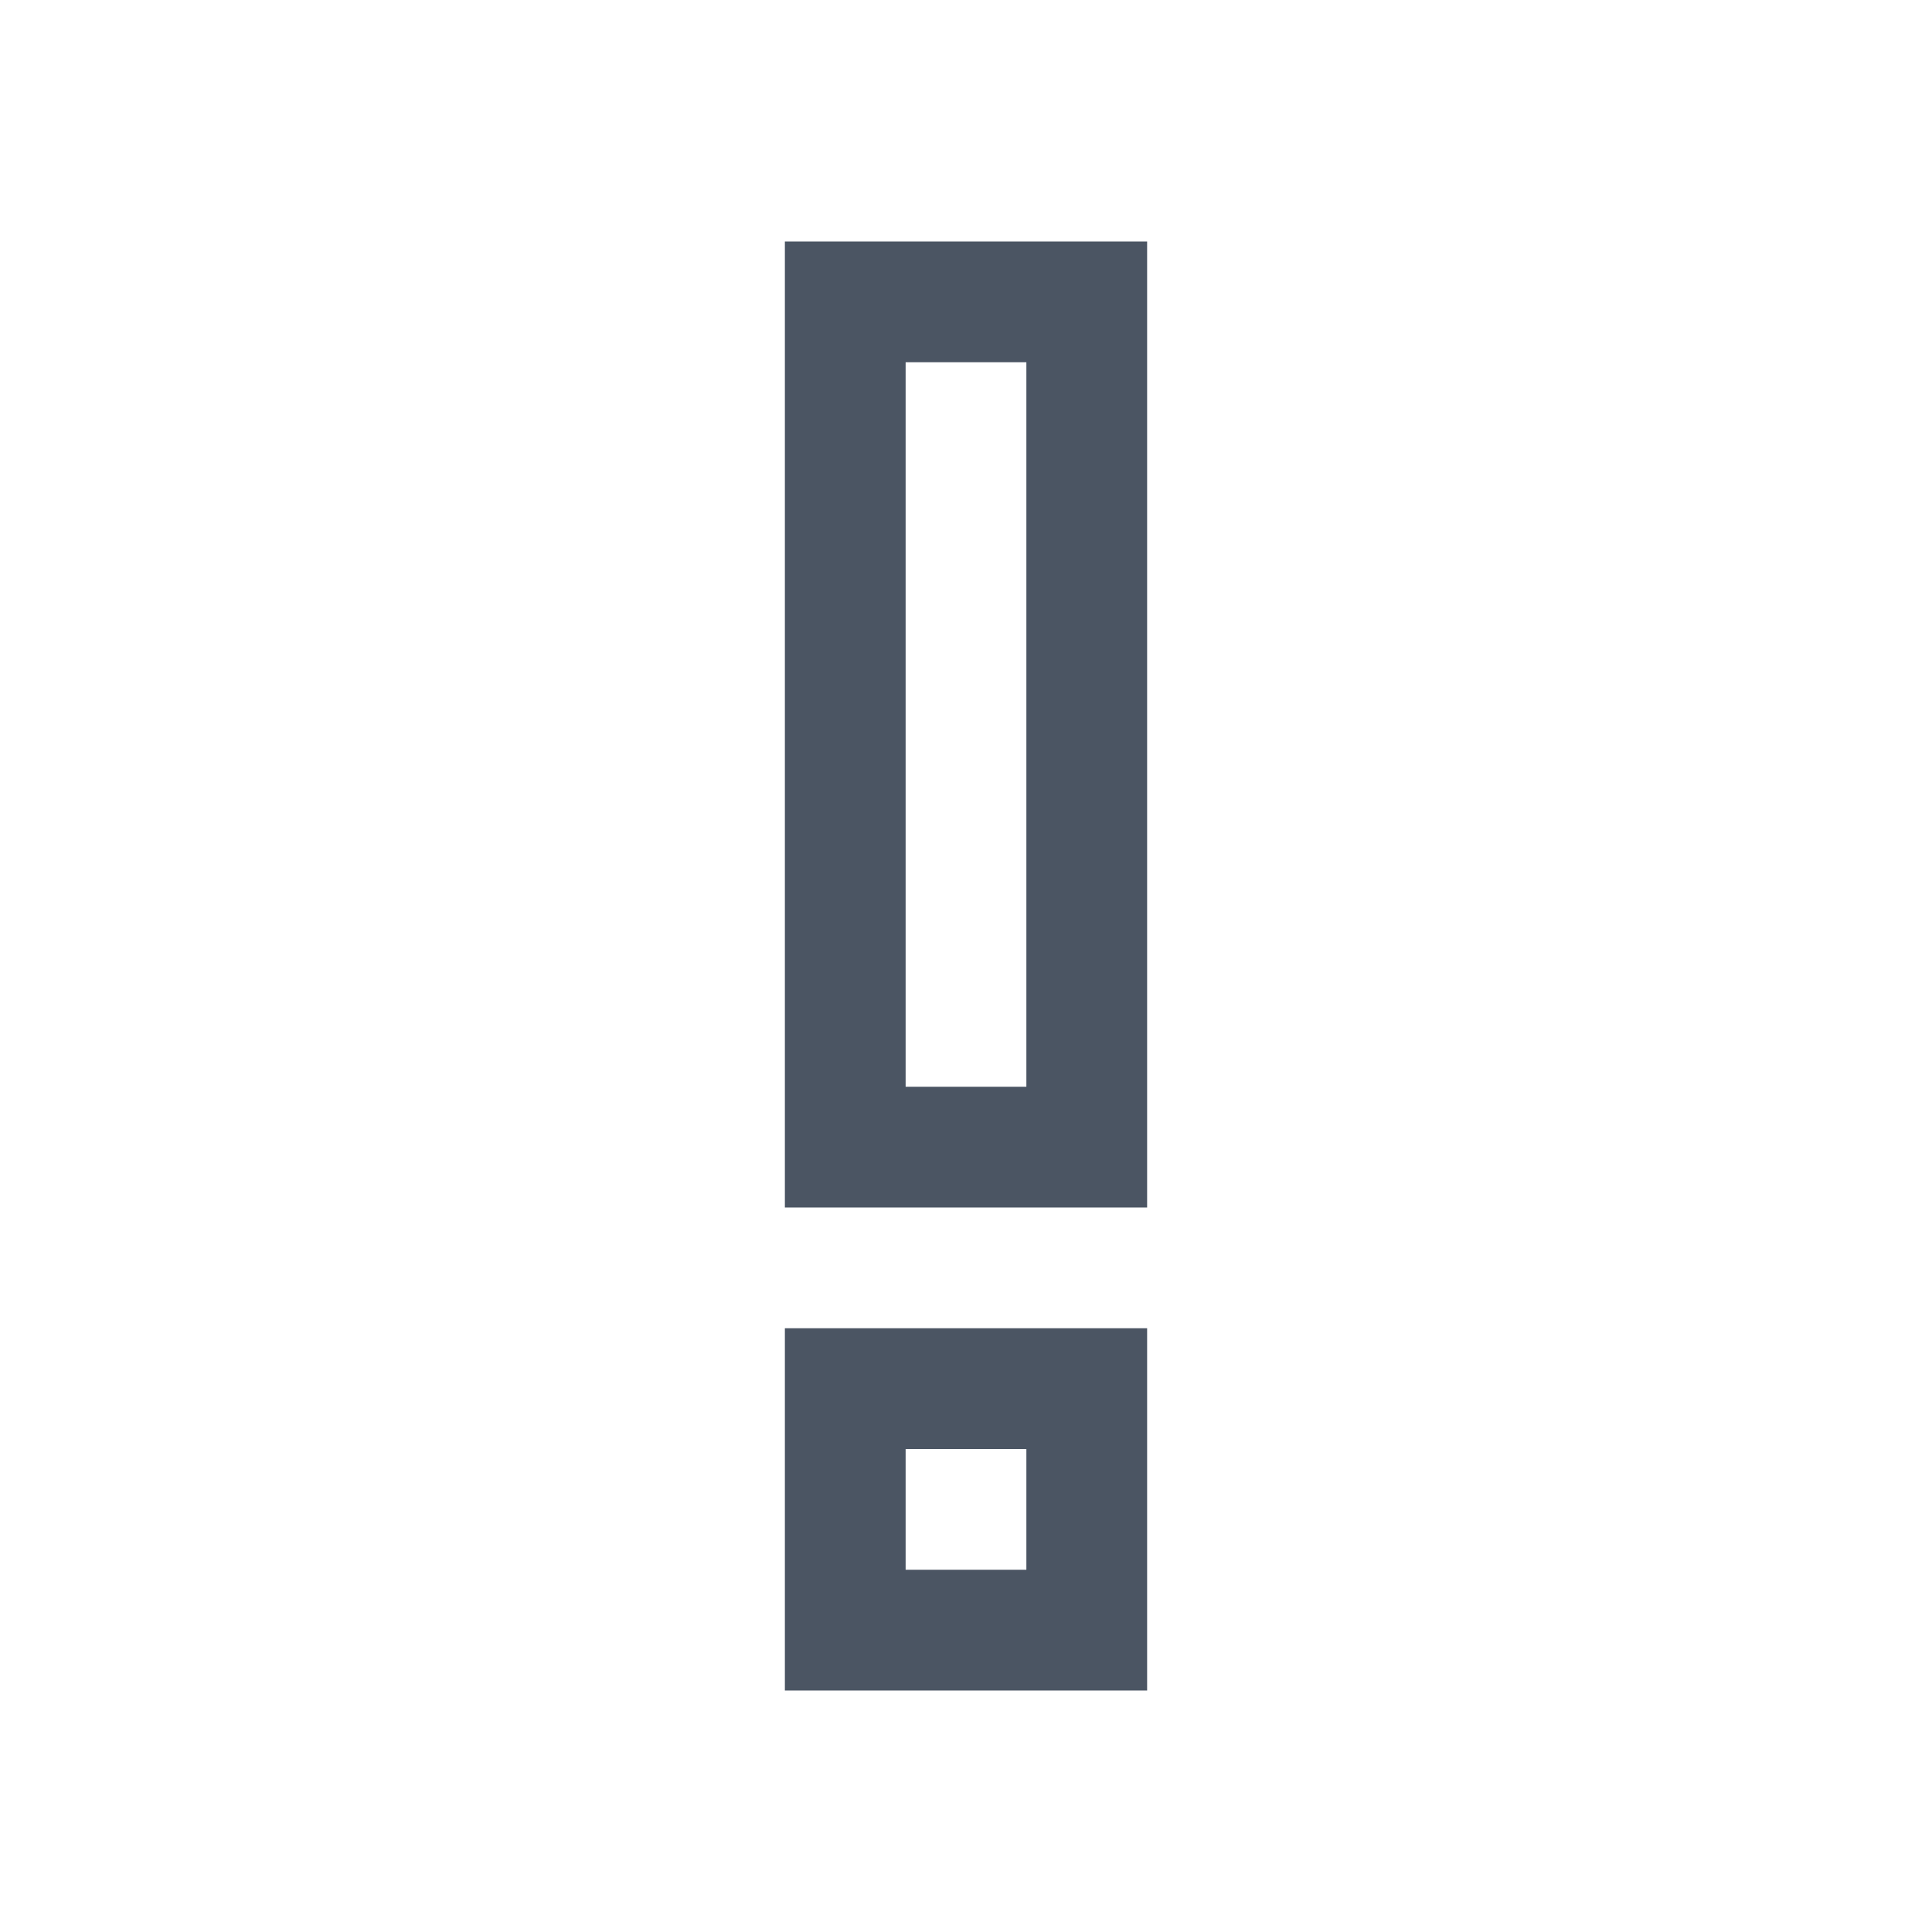 <!DOCTYPE svg PUBLIC "-//W3C//DTD SVG 1.1//EN" "http://www.w3.org/Graphics/SVG/1.1/DTD/svg11.dtd">
<!-- Uploaded to: SVG Repo, www.svgrepo.com, Transformed by: SVG Repo Mixer Tools -->
<svg version="1.1" id="Layer_1" xmlns="http://www.w3.org/2000/svg" xmlns:xlink="http://www.w3.org/1999/xlink" viewBox="0 0 32 32" xml:space="preserve" width="100px" height="100px" fill="#4b5563" stroke="#4b5563" transform="rotate(0)">
<g id="SVGRepo_bgCarrier" stroke-width="0"/>
<g id="SVGRepo_tracerCarrier" stroke-linecap="round" stroke-linejoin="round" stroke="#CCCCCC" stroke-width="0.128"/>
<g id="SVGRepo_iconCarrier"> <rect x="14" y="5" style="fill:none;stroke:#4b5563;stroke-width:2;stroke-miterlimit:10;" width="4" height="14"/> <rect x="14" y="23" style="fill:none;stroke:#4b5563;stroke-width:2;stroke-miterlimit:10;" width="4" height="4"/> </g>
</svg>